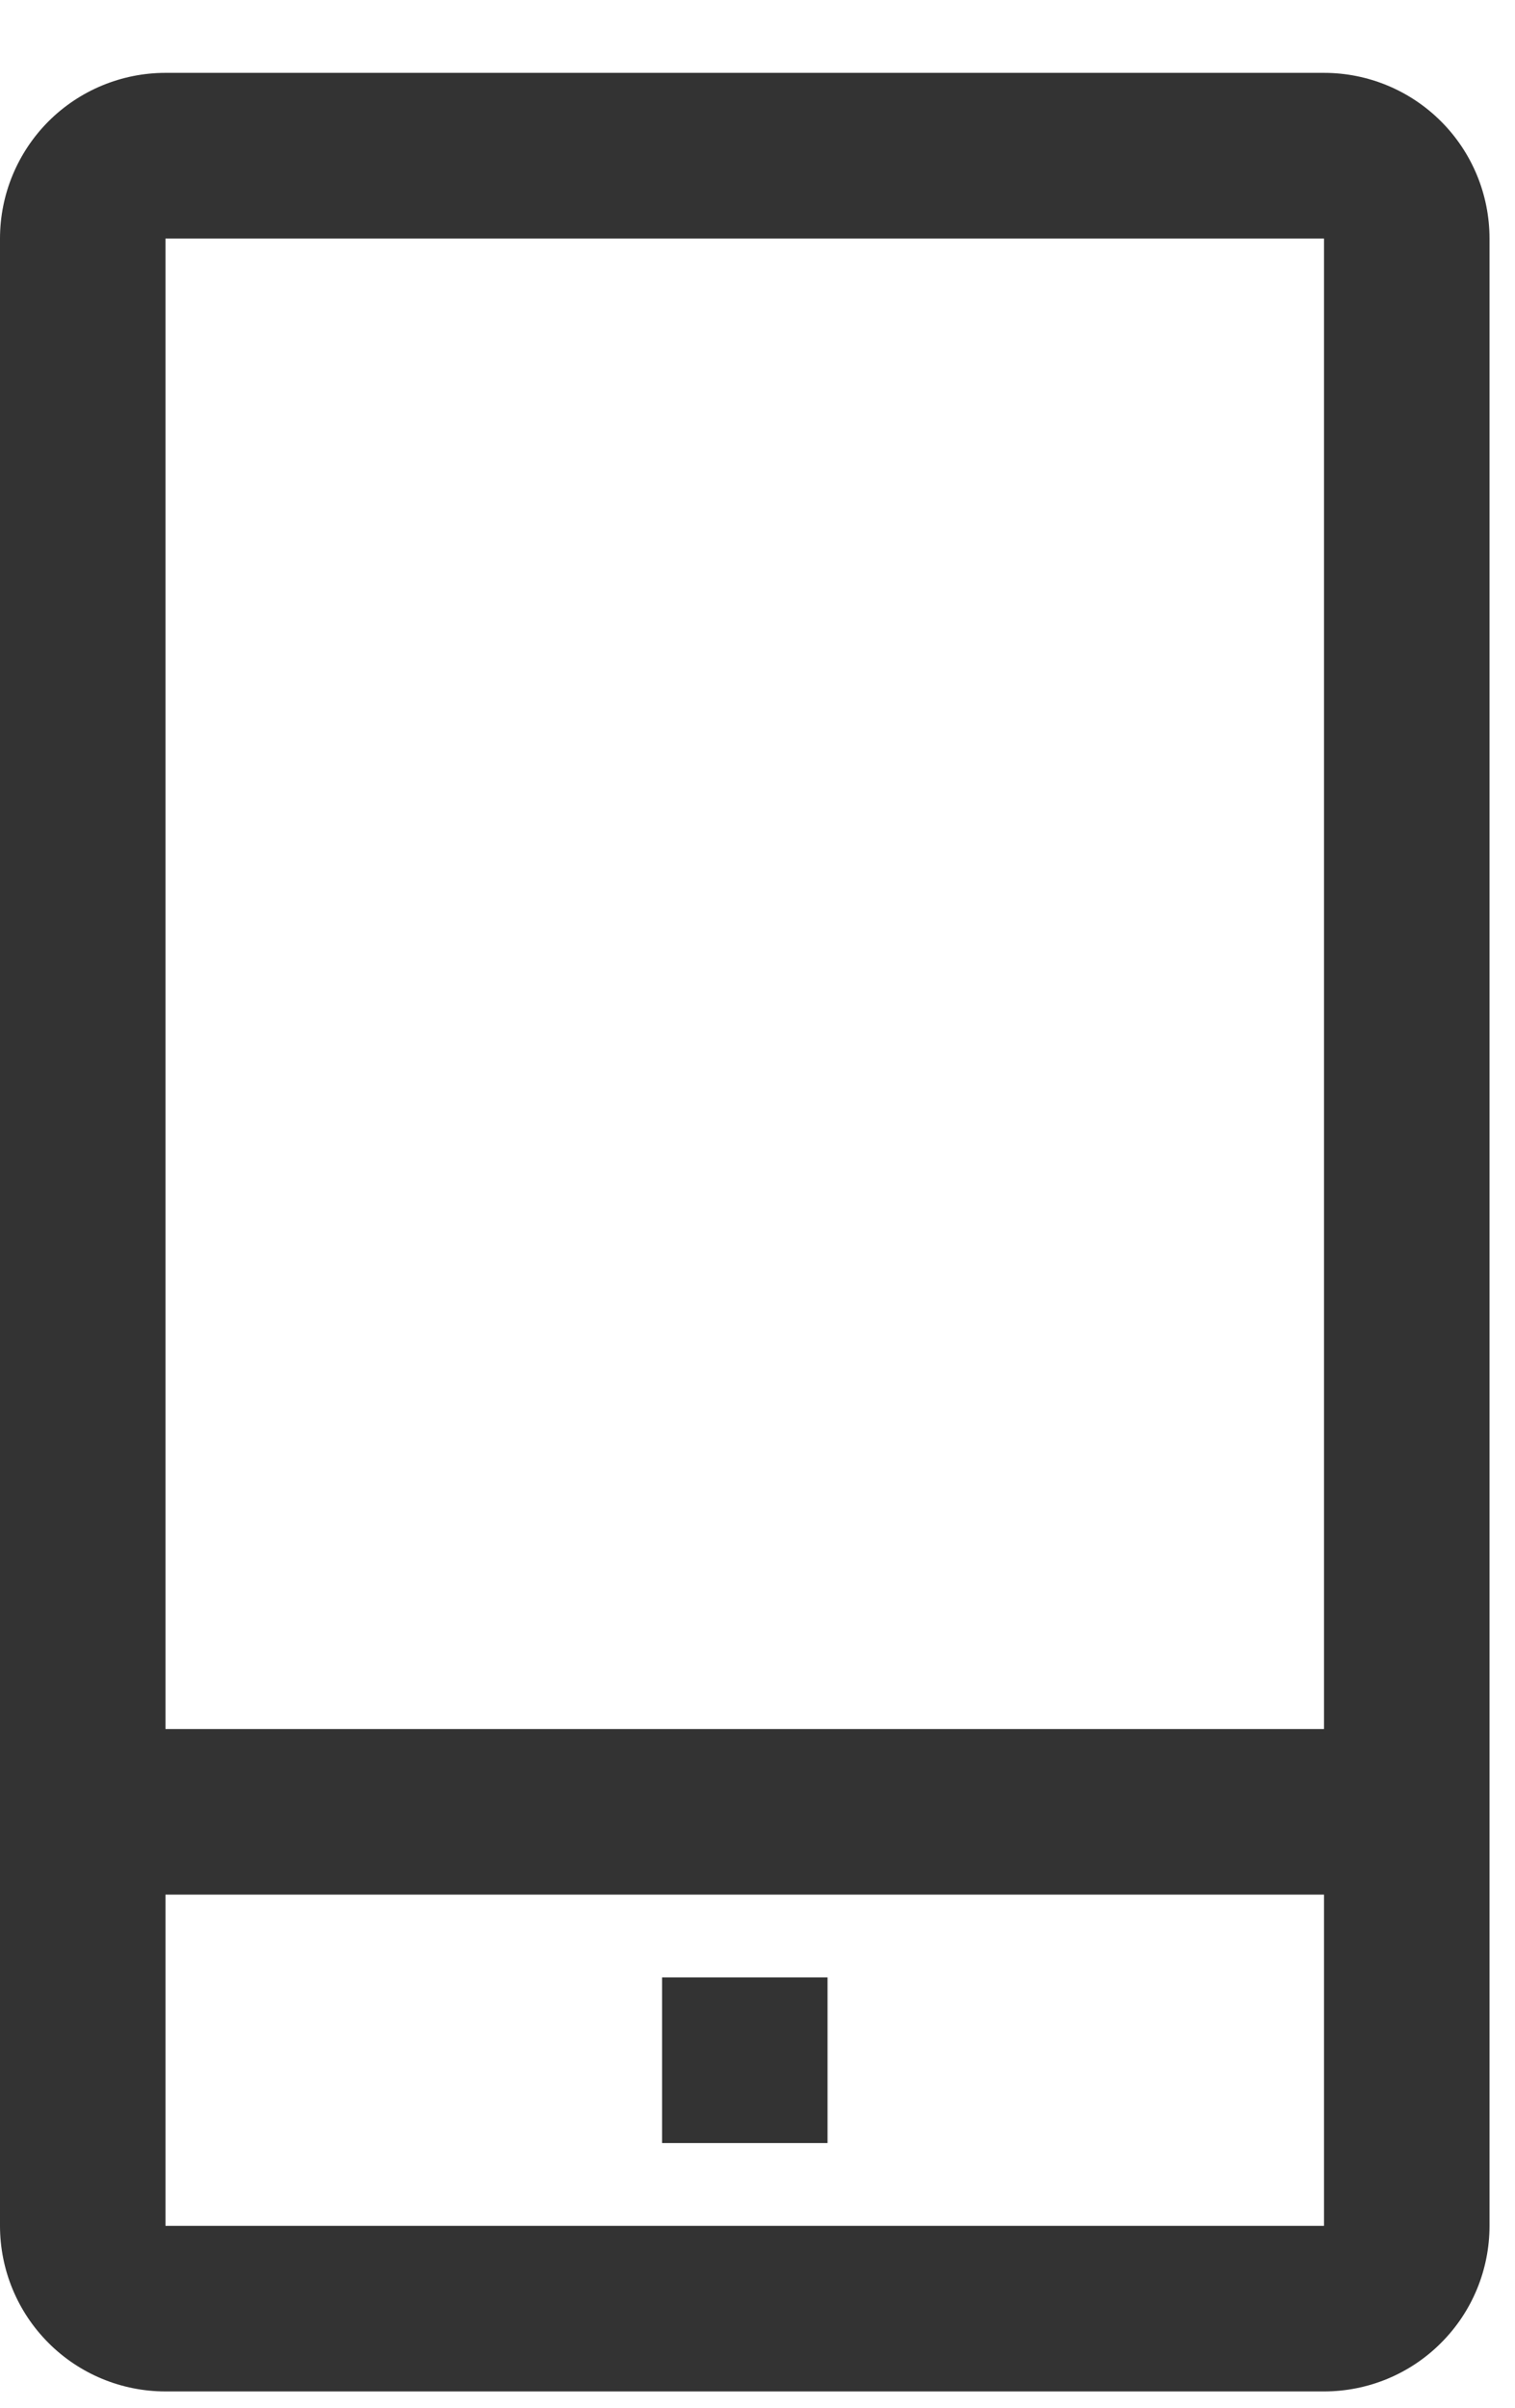 <svg width="17" height="27" viewBox="0 0 17 27" fill="none" xmlns="http://www.w3.org/2000/svg">
<path d="M14.857 0.817H1.857C1.365 0.817 0.892 1.013 0.544 1.361C0.196 1.71 0 2.182 0 2.675V24.96C0 25.453 0.196 25.925 0.544 26.273C0.892 26.622 1.365 26.817 1.857 26.817H14.857C15.35 26.817 15.822 26.622 16.17 26.273C16.519 25.925 16.714 25.453 16.714 24.96V2.675C16.714 2.182 16.519 1.71 16.17 1.361C15.822 1.013 15.35 0.817 14.857 0.817ZM1.857 2.675H14.857V19.389H1.857V2.675ZM1.857 24.96V21.246H14.857V24.96H1.857Z" fill="#333333"/>
<path d="M7.429 22.174H9.286V24.032H7.429V22.174Z" fill="#333333"/>
</svg>
